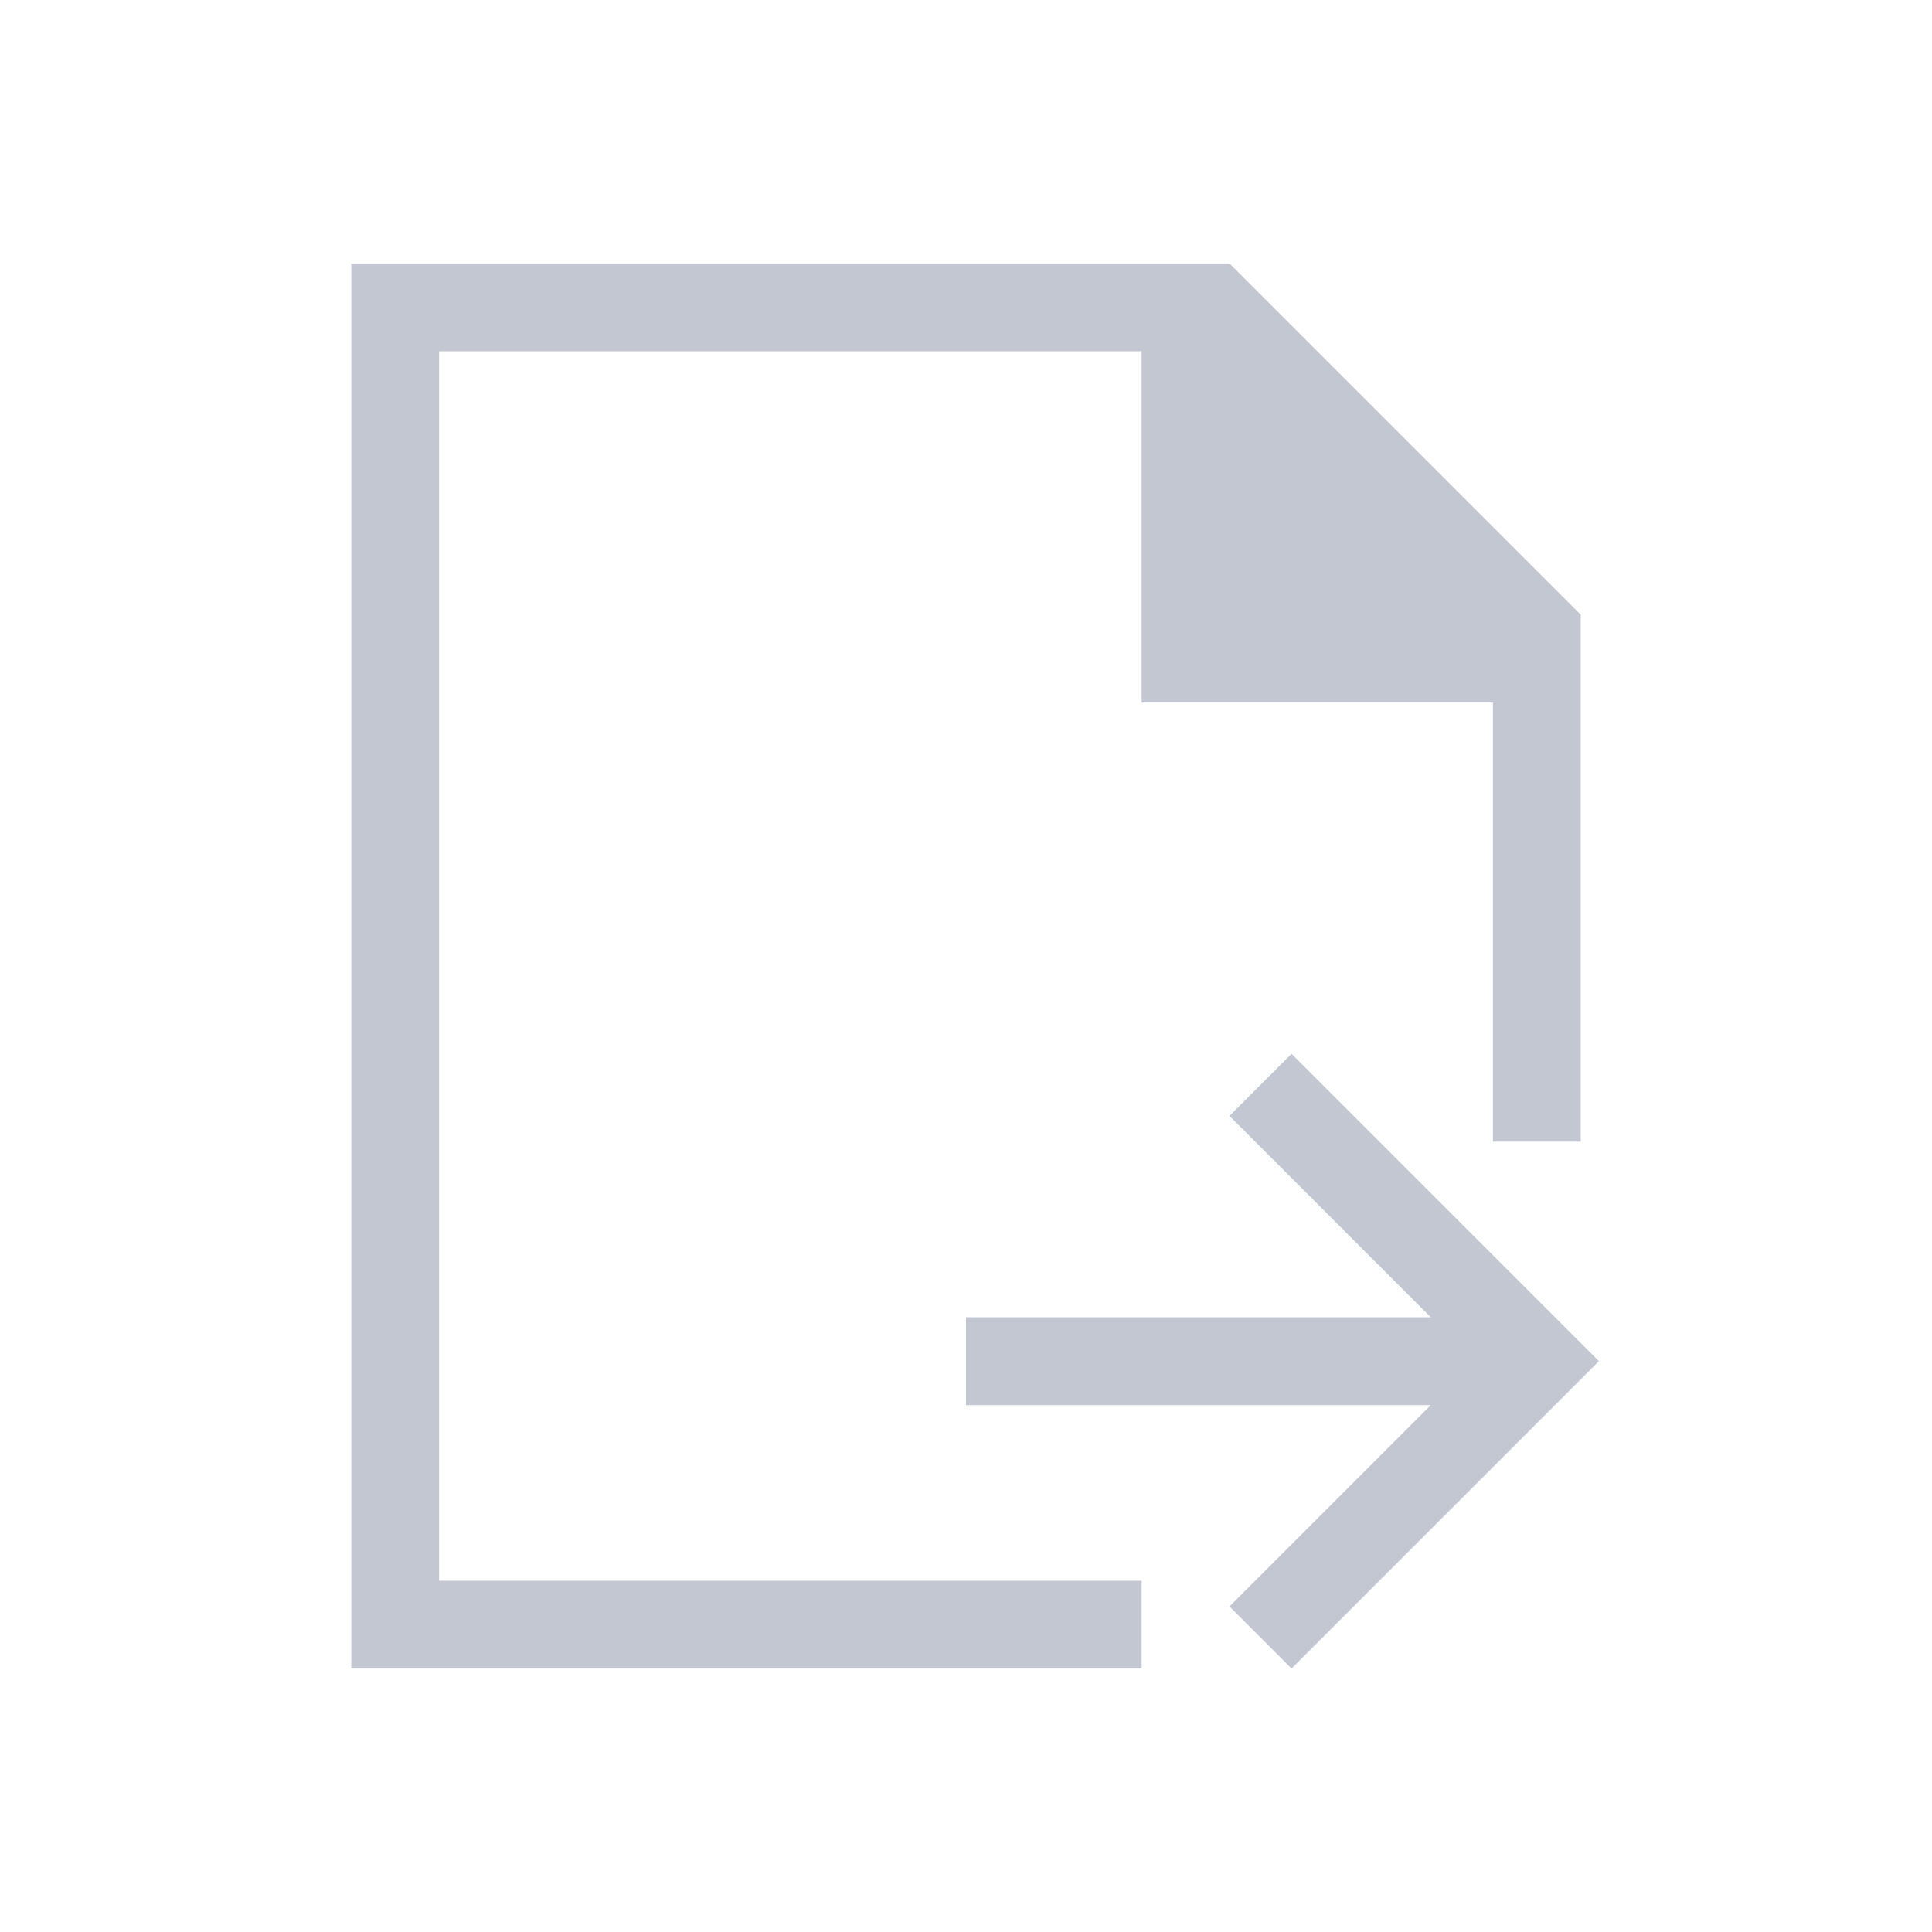 <!DOCTYPE svg>
<svg viewBox="0 0 22 22" version="1.1" xmlns="http://www.w3.org/2000/svg">
    <defs>
        <style type="text/css" id="current-color-scheme">
            .ColorScheme-Text {
                color:#232629;
            }
        </style>
    </defs>
    <path class="ColorScheme-Text" style="fill:#c3c7d1; fill-opacity:1; stroke:none" d="M 11 16 L 16.293 16 L 14 18.293 L 14.707 19 L 18.207 15.5 L 14.707 12 L 14 12.707 L 16.293 15 L 11 15 L 11 16 Z M 5 18 L 5 4 L 13 4 L 13 8 L 17 8 L 17 13 L 18 13 L 18 7 L 14 3 L 4 3 L 4 19 L 13 19 L 13 18 L 5 18 Z"/>
</svg>
